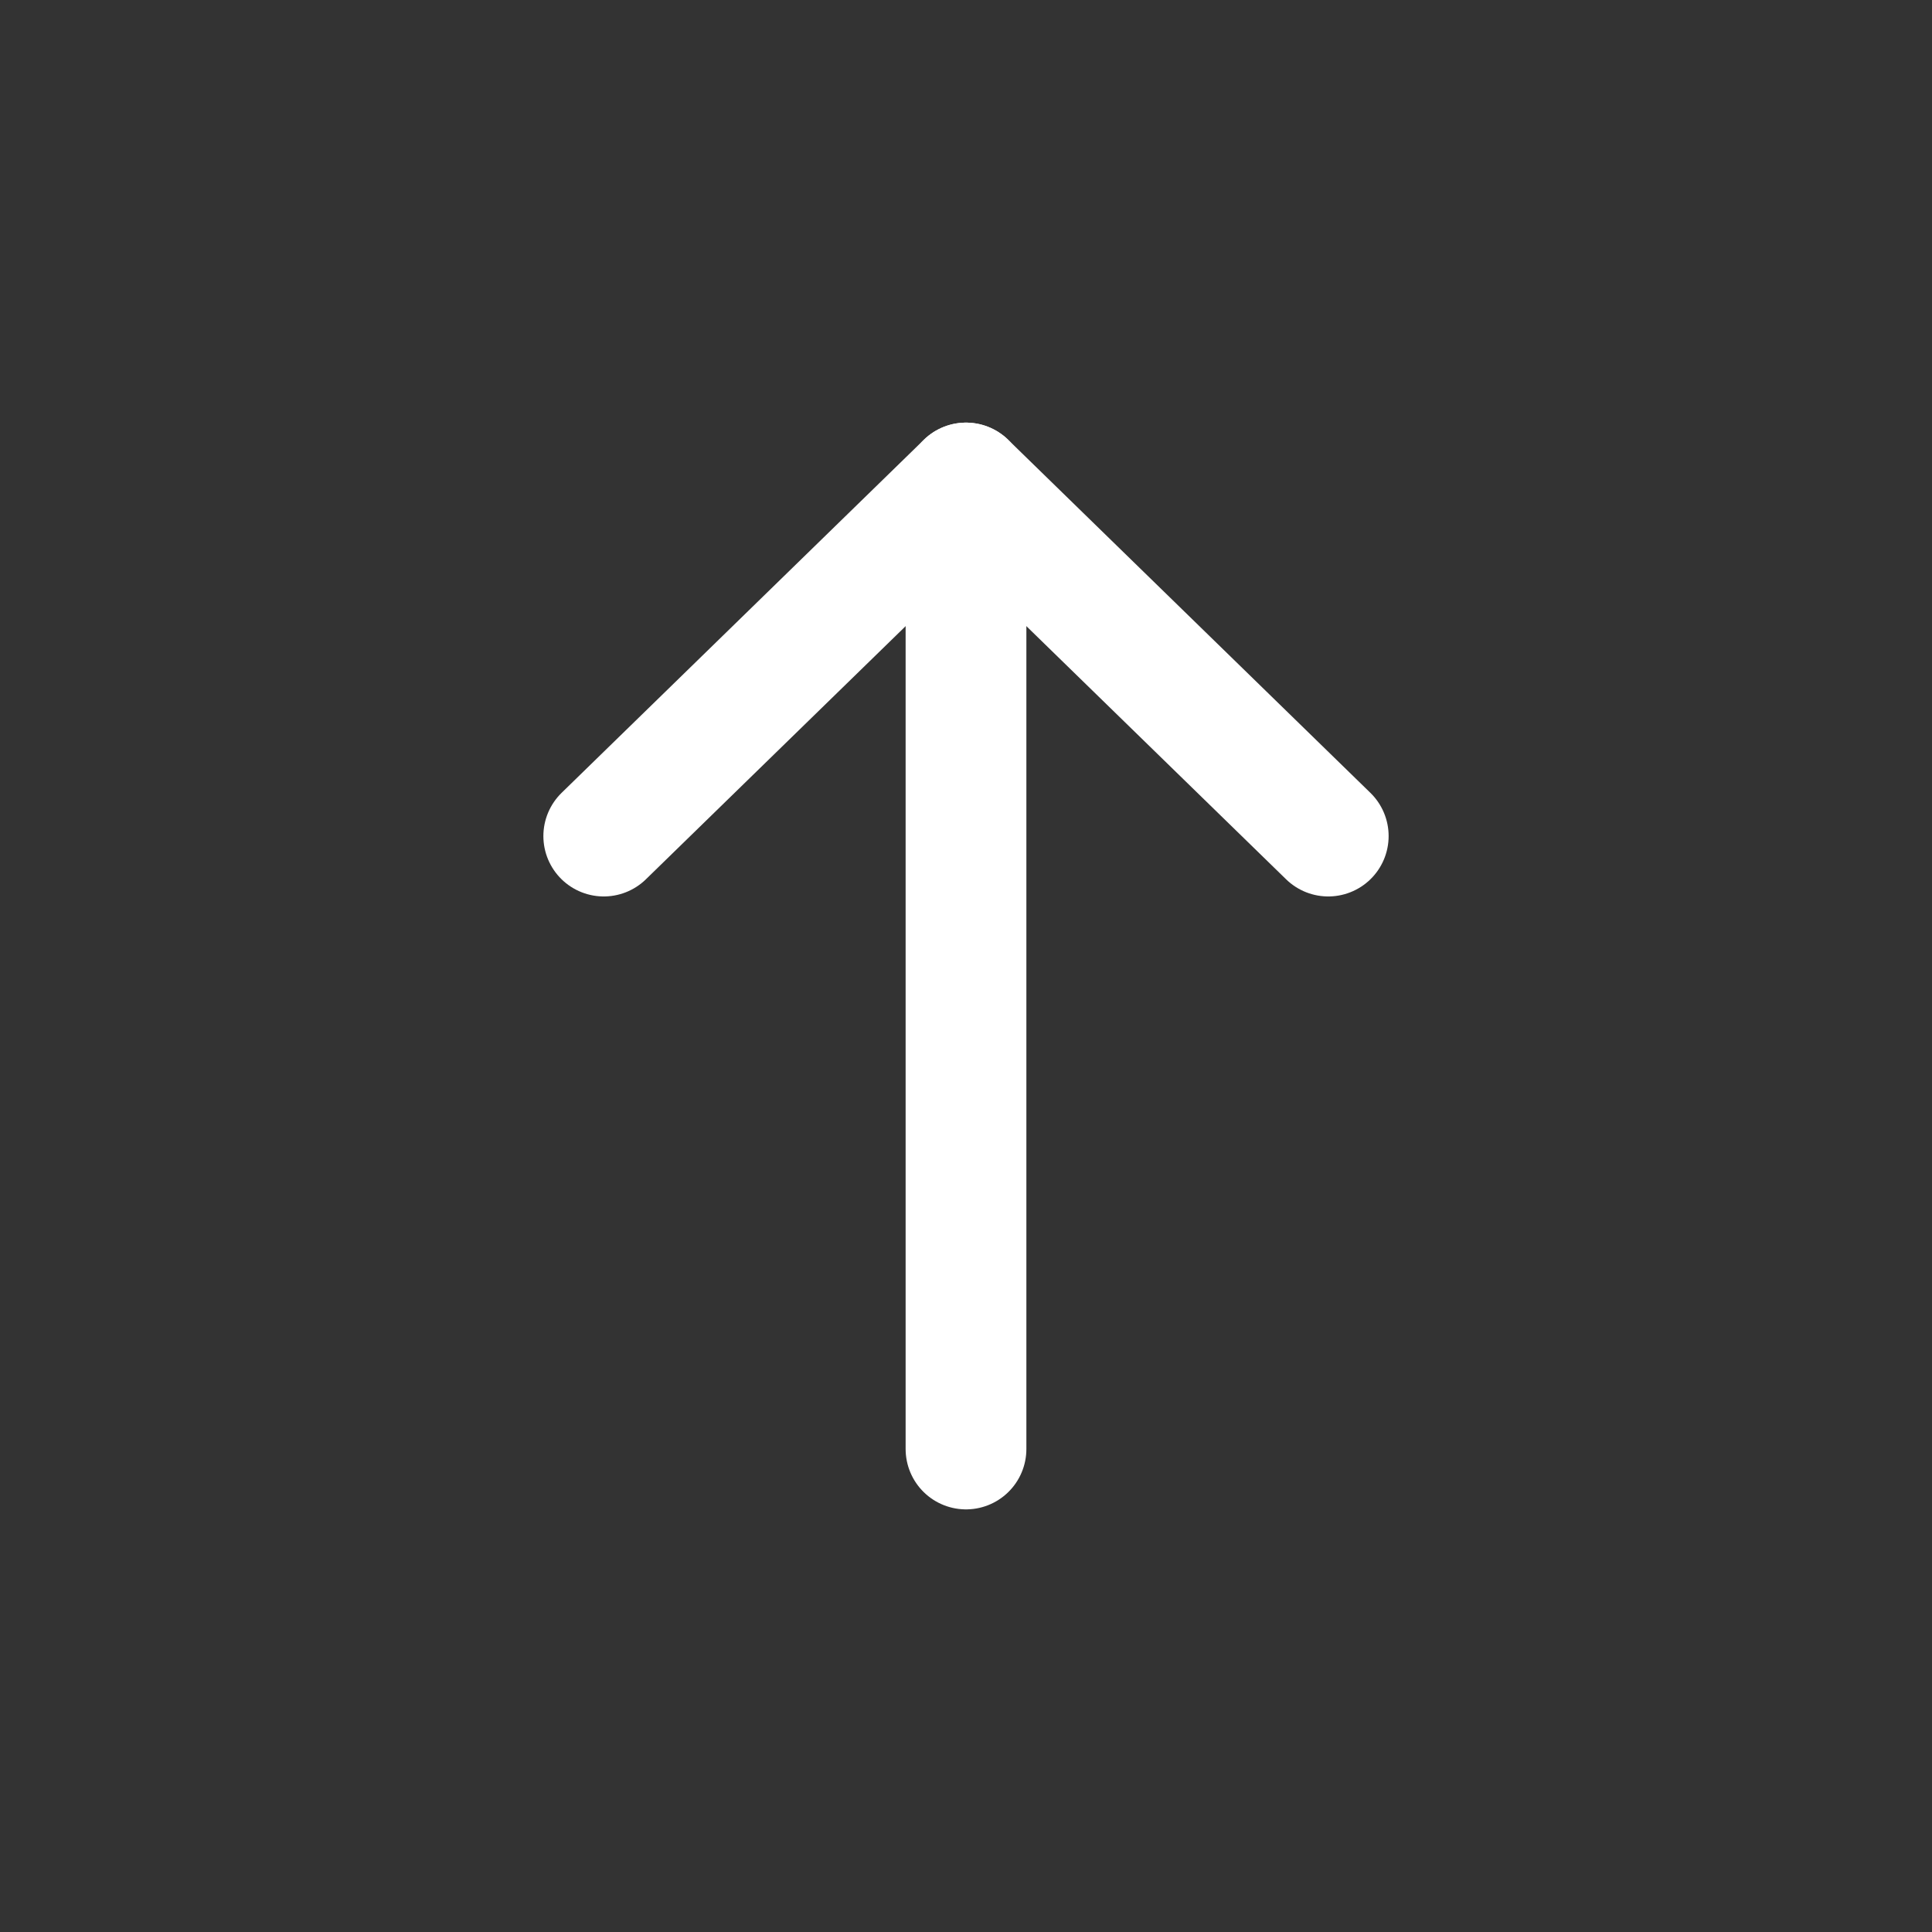 <svg xmlns="http://www.w3.org/2000/svg" width="24" height="24" viewBox="0 0 24 24">
    <rect x="0" y="0" width="24" height="24" fill="#333333" stroke="none"/>
    <g transform="translate(7.5 6)">
        <path d="M0,12V0" transform="translate(4.5)" fill="none" stroke="#fff"
            stroke-linecap="round" stroke-linejoin="round" stroke-miterlimit="10"
            stroke-width="1.5" />
        <path d="M9,4.386,4.5,0,0,4.386" fill="none" stroke="#fff" stroke-linecap="round"
            stroke-linejoin="round" stroke-miterlimit="10" stroke-width="1.5" />
    </g>
</svg>